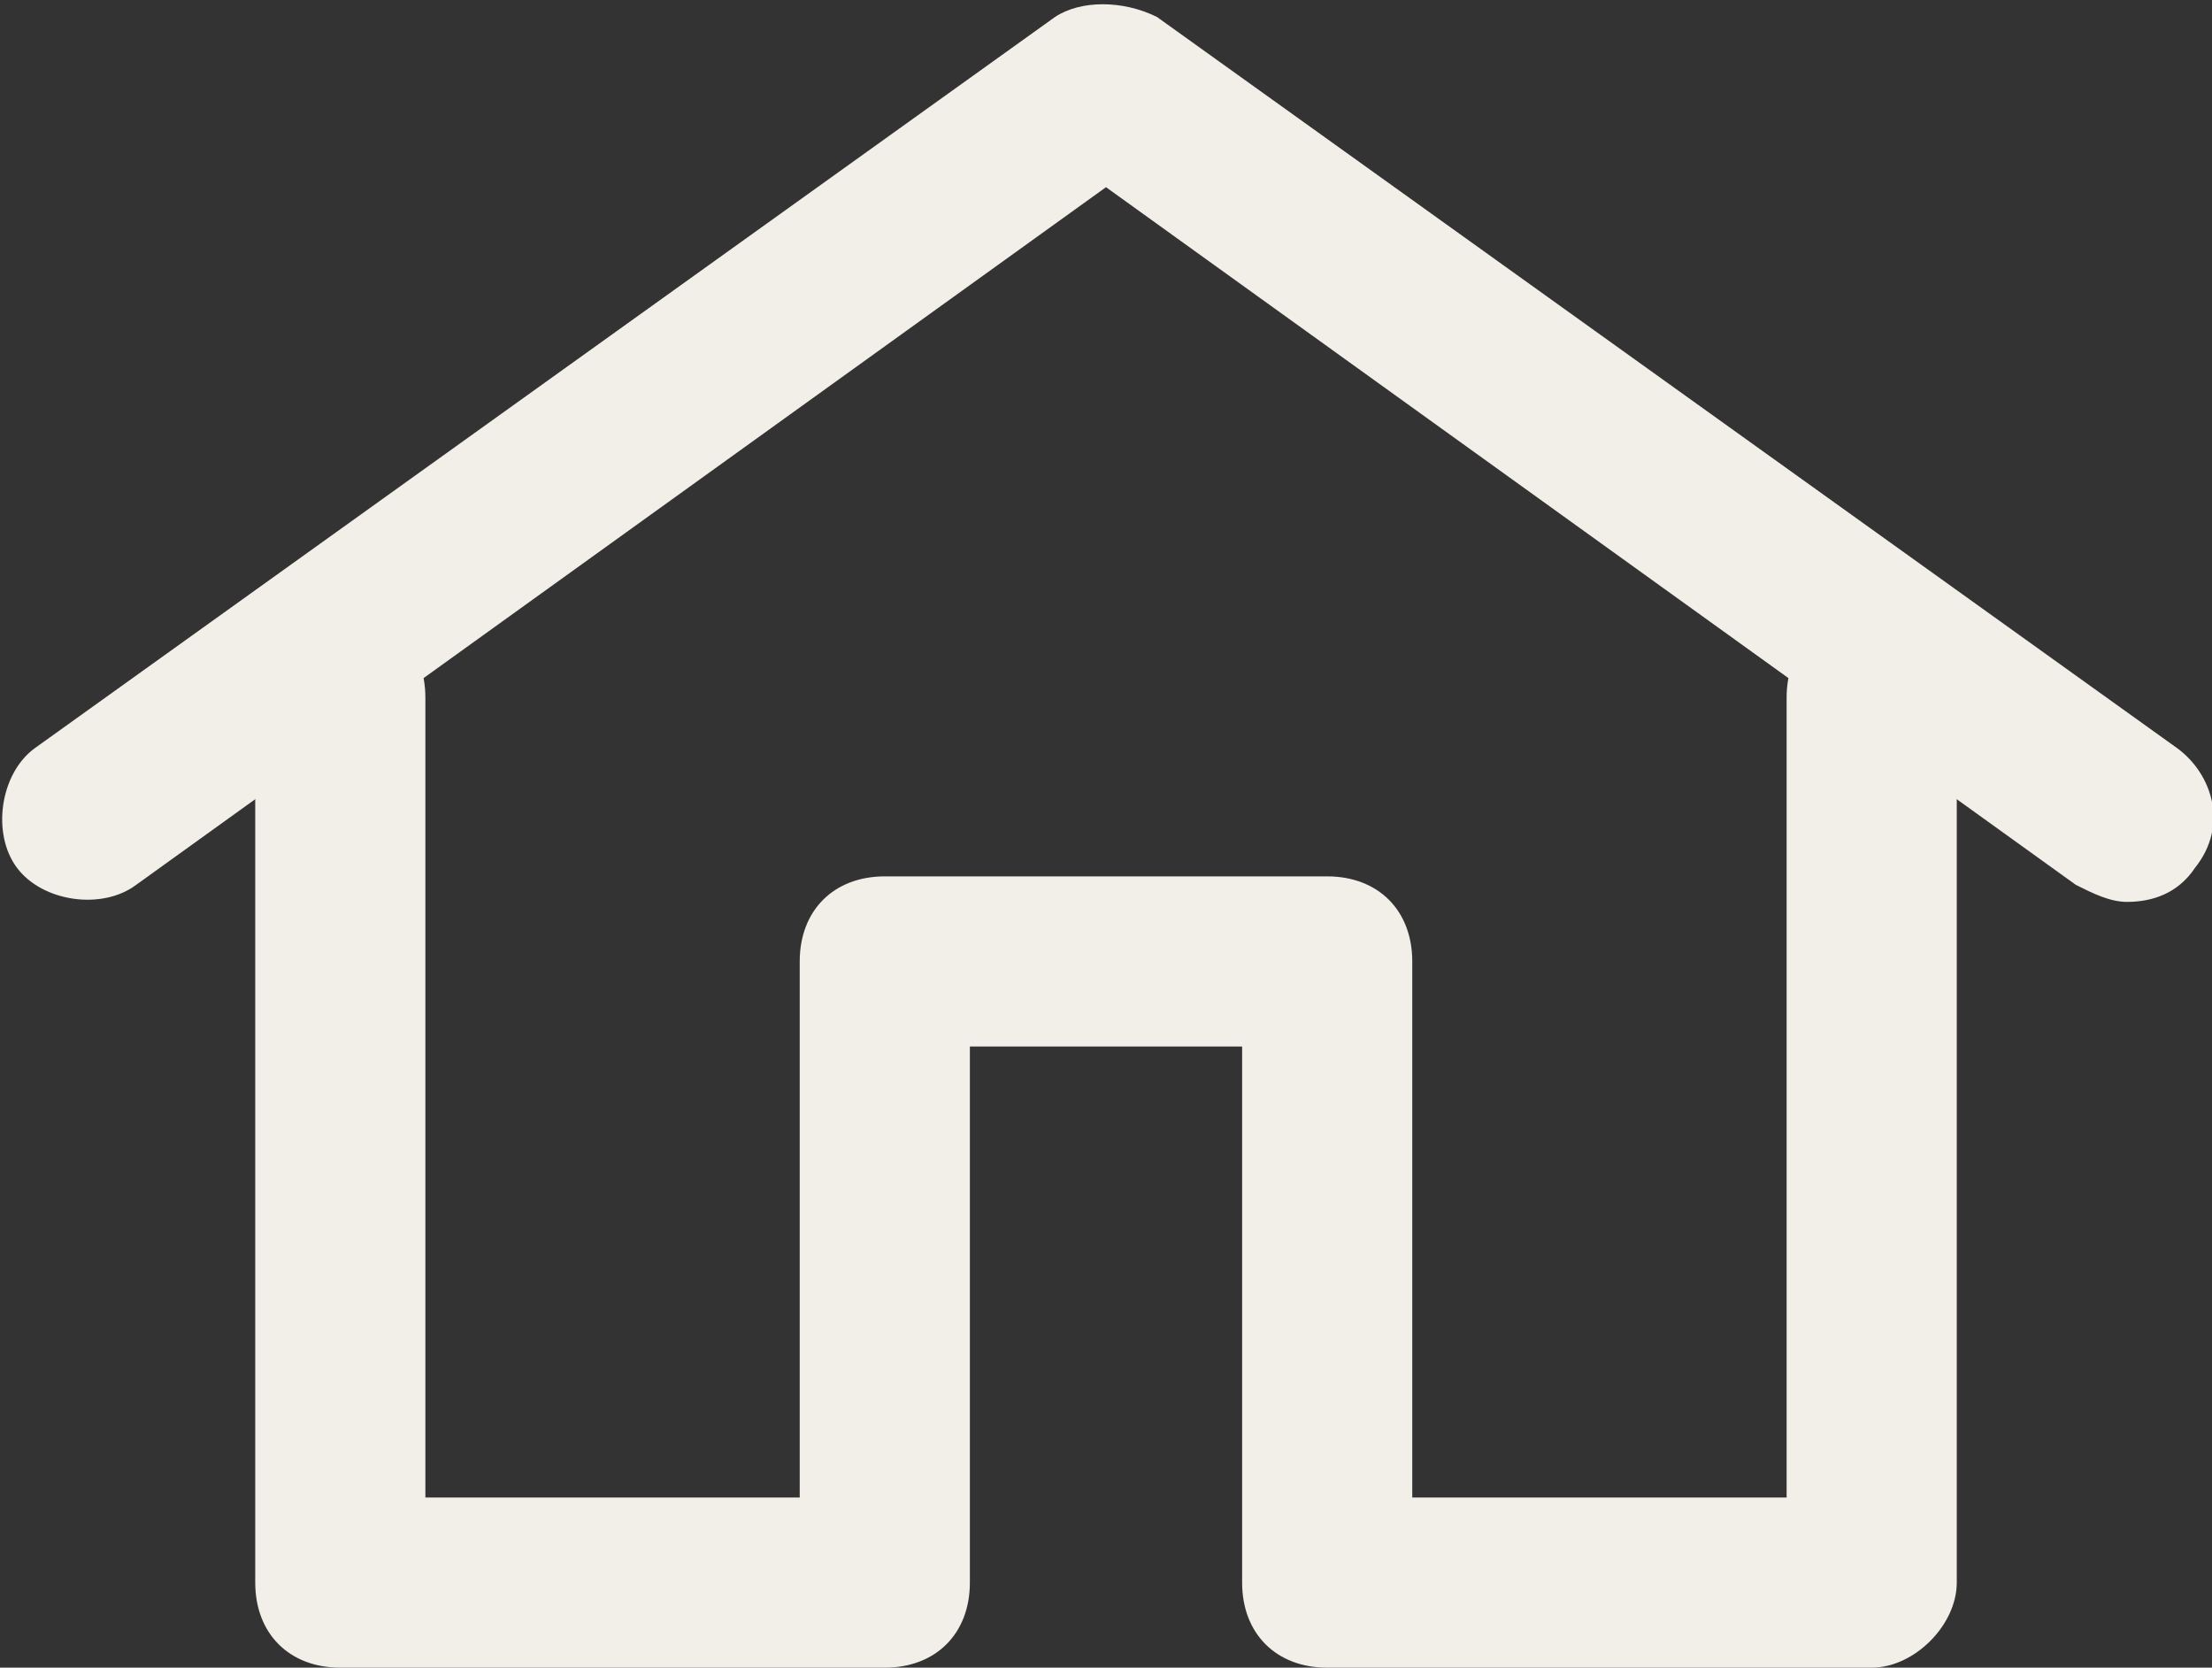 <svg xmlns="http://www.w3.org/2000/svg" xmlns:xlink="http://www.w3.org/1999/xlink" id="Layer_3" viewBox="0 0 26 19.6"><rect x="0" y="0" width="26" height="19.6" fill="#333333" stroke="none"/><style>.st1{clip-path:url(#SVGID_4_);fill:#f2eee8}</style><defs><path id="SVGID_1_" d="M0 0h26v19.6H0z"/></defs><clipPath id="SVGID_2_"><use overflow="visible" xlink:href="#SVGID_1_"/></clipPath><g clip-path="url(#SVGID_2_)"><defs><path id="SVGID_3_" d="M0 0h26v19.6H0z"/></defs><clipPath id="SVGID_4_"><use overflow="visible" xlink:href="#SVGID_3_"/></clipPath><path d="M22 19.6h-6.4c-.6 0-1-.4-1-1v-6.3h-3.2v6.3c0 .6-.4 1-1 1H4c-.6 0-1-.4-1-1V8.2c0-.6.4-1 1-1s1 .4 1 1v9.4h4.4v-6.3c0-.6.4-1 1-1h5.2c.6 0 1 .4 1 1v6.3H21V8.2c0-.6.4-1 1-1s1 .4 1 1v10.4c0 .5-.5 1-1 1" class="st1"/><path d="M25 10.6c-.2 0-.4-.1-.6-.2L13 2.2 1.6 10.4c-.4.3-1.1.2-1.4-.2-.3-.4-.2-1.1.2-1.4l12-8.6c.3-.2.8-.2 1.2 0l12 8.6c.4.3.6.9.2 1.4-.2.3-.5.4-.8.4" class="st1"/></g></svg>